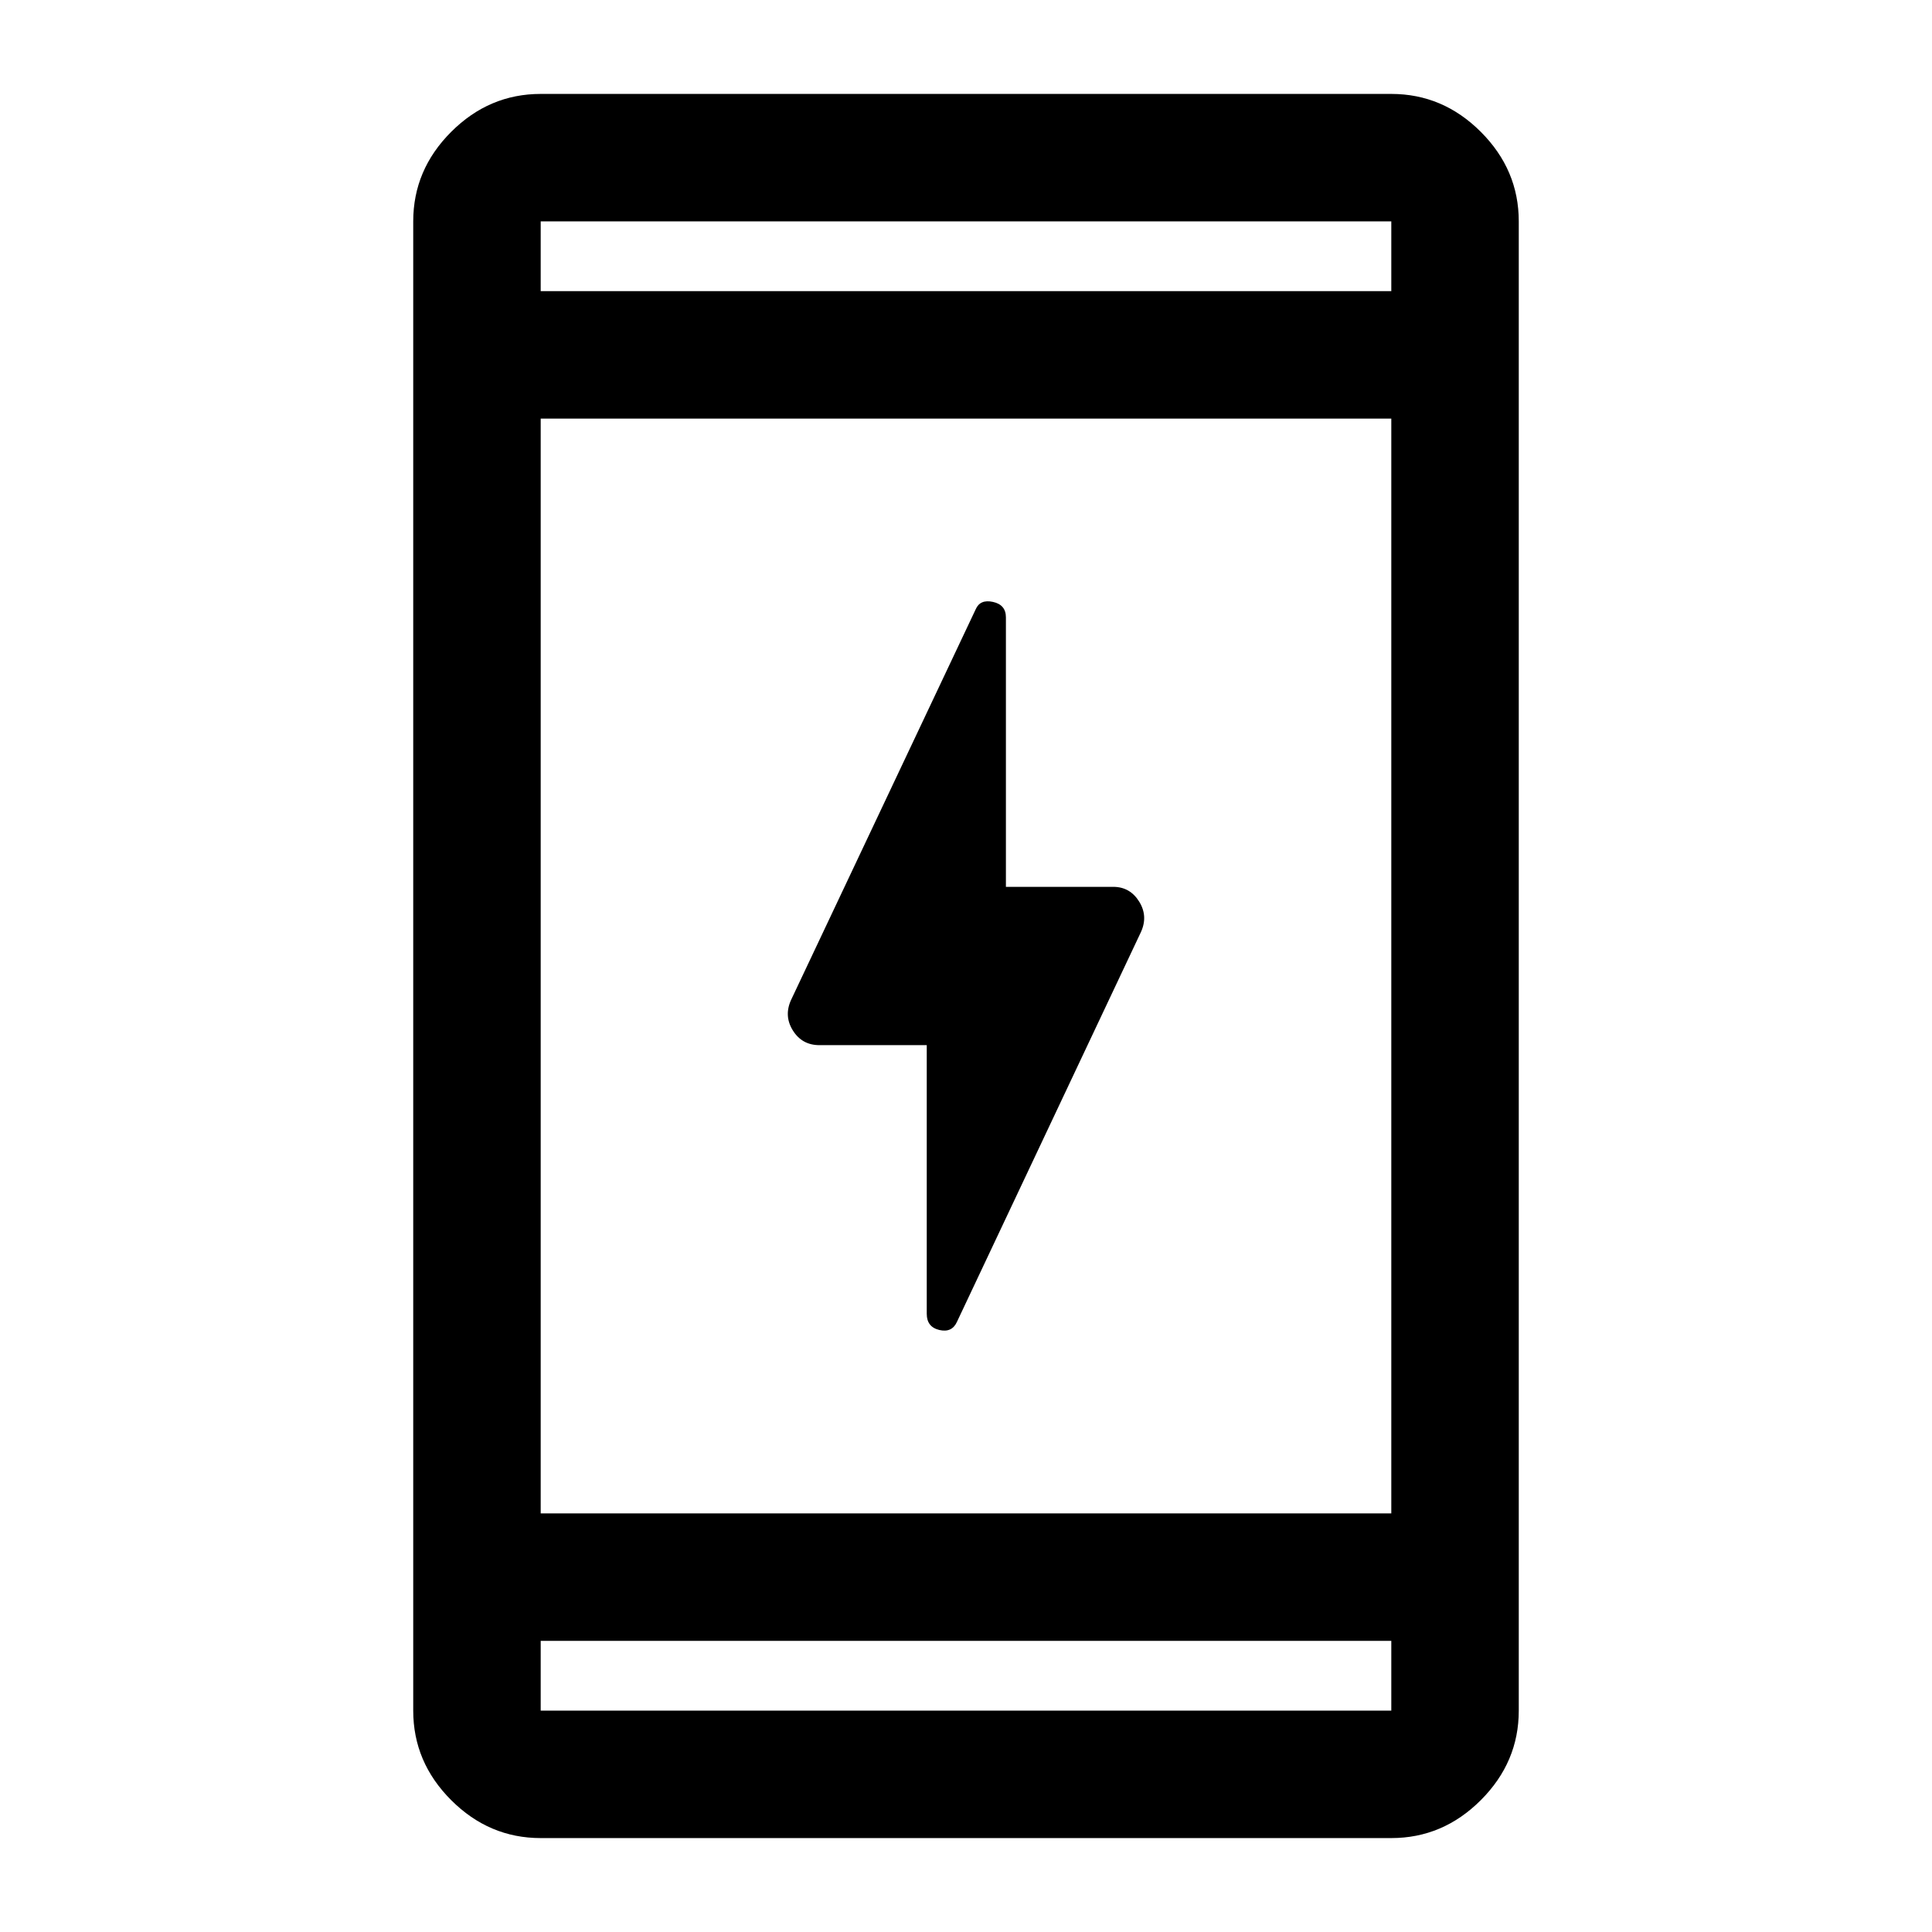 <svg xmlns="http://www.w3.org/2000/svg" height="40" viewBox="0 -960 960 960" width="40"><path d="M460.5-440.67h-53.33q-8.71 0-13.27-7.41-4.57-7.42-.57-15.59l91.47-193.54q2.2-5.12 8.62-3.7 6.41 1.42 6.41 7.66v133.92h53.34q8.37 0 12.93 7.41 4.57 7.42.57 15.59L475.5-303.17q-2.5 5.5-8.75 4.03-6.25-1.48-6.25-8.03v-133.5Zm-191.83 394q-25.63 0-44.48-18.85-18.86-18.85-18.86-44.48v-740q0-25.63 18.86-44.48 18.85-18.85 44.48-18.85h422.66q25.63 0 44.48 18.85 18.86 18.85 18.86 44.48v740q0 25.63-18.86 44.48-18.85 18.85-44.48 18.85H268.67Zm0-98V-110h422.66v-34.67H268.67Zm0-63.33h422.66v-544H268.67v544Zm0-607.33h422.66V-850H268.67v34.67Zm0 0V-850v34.67Zm0 670.66V-110v-34.67Z"/></svg>